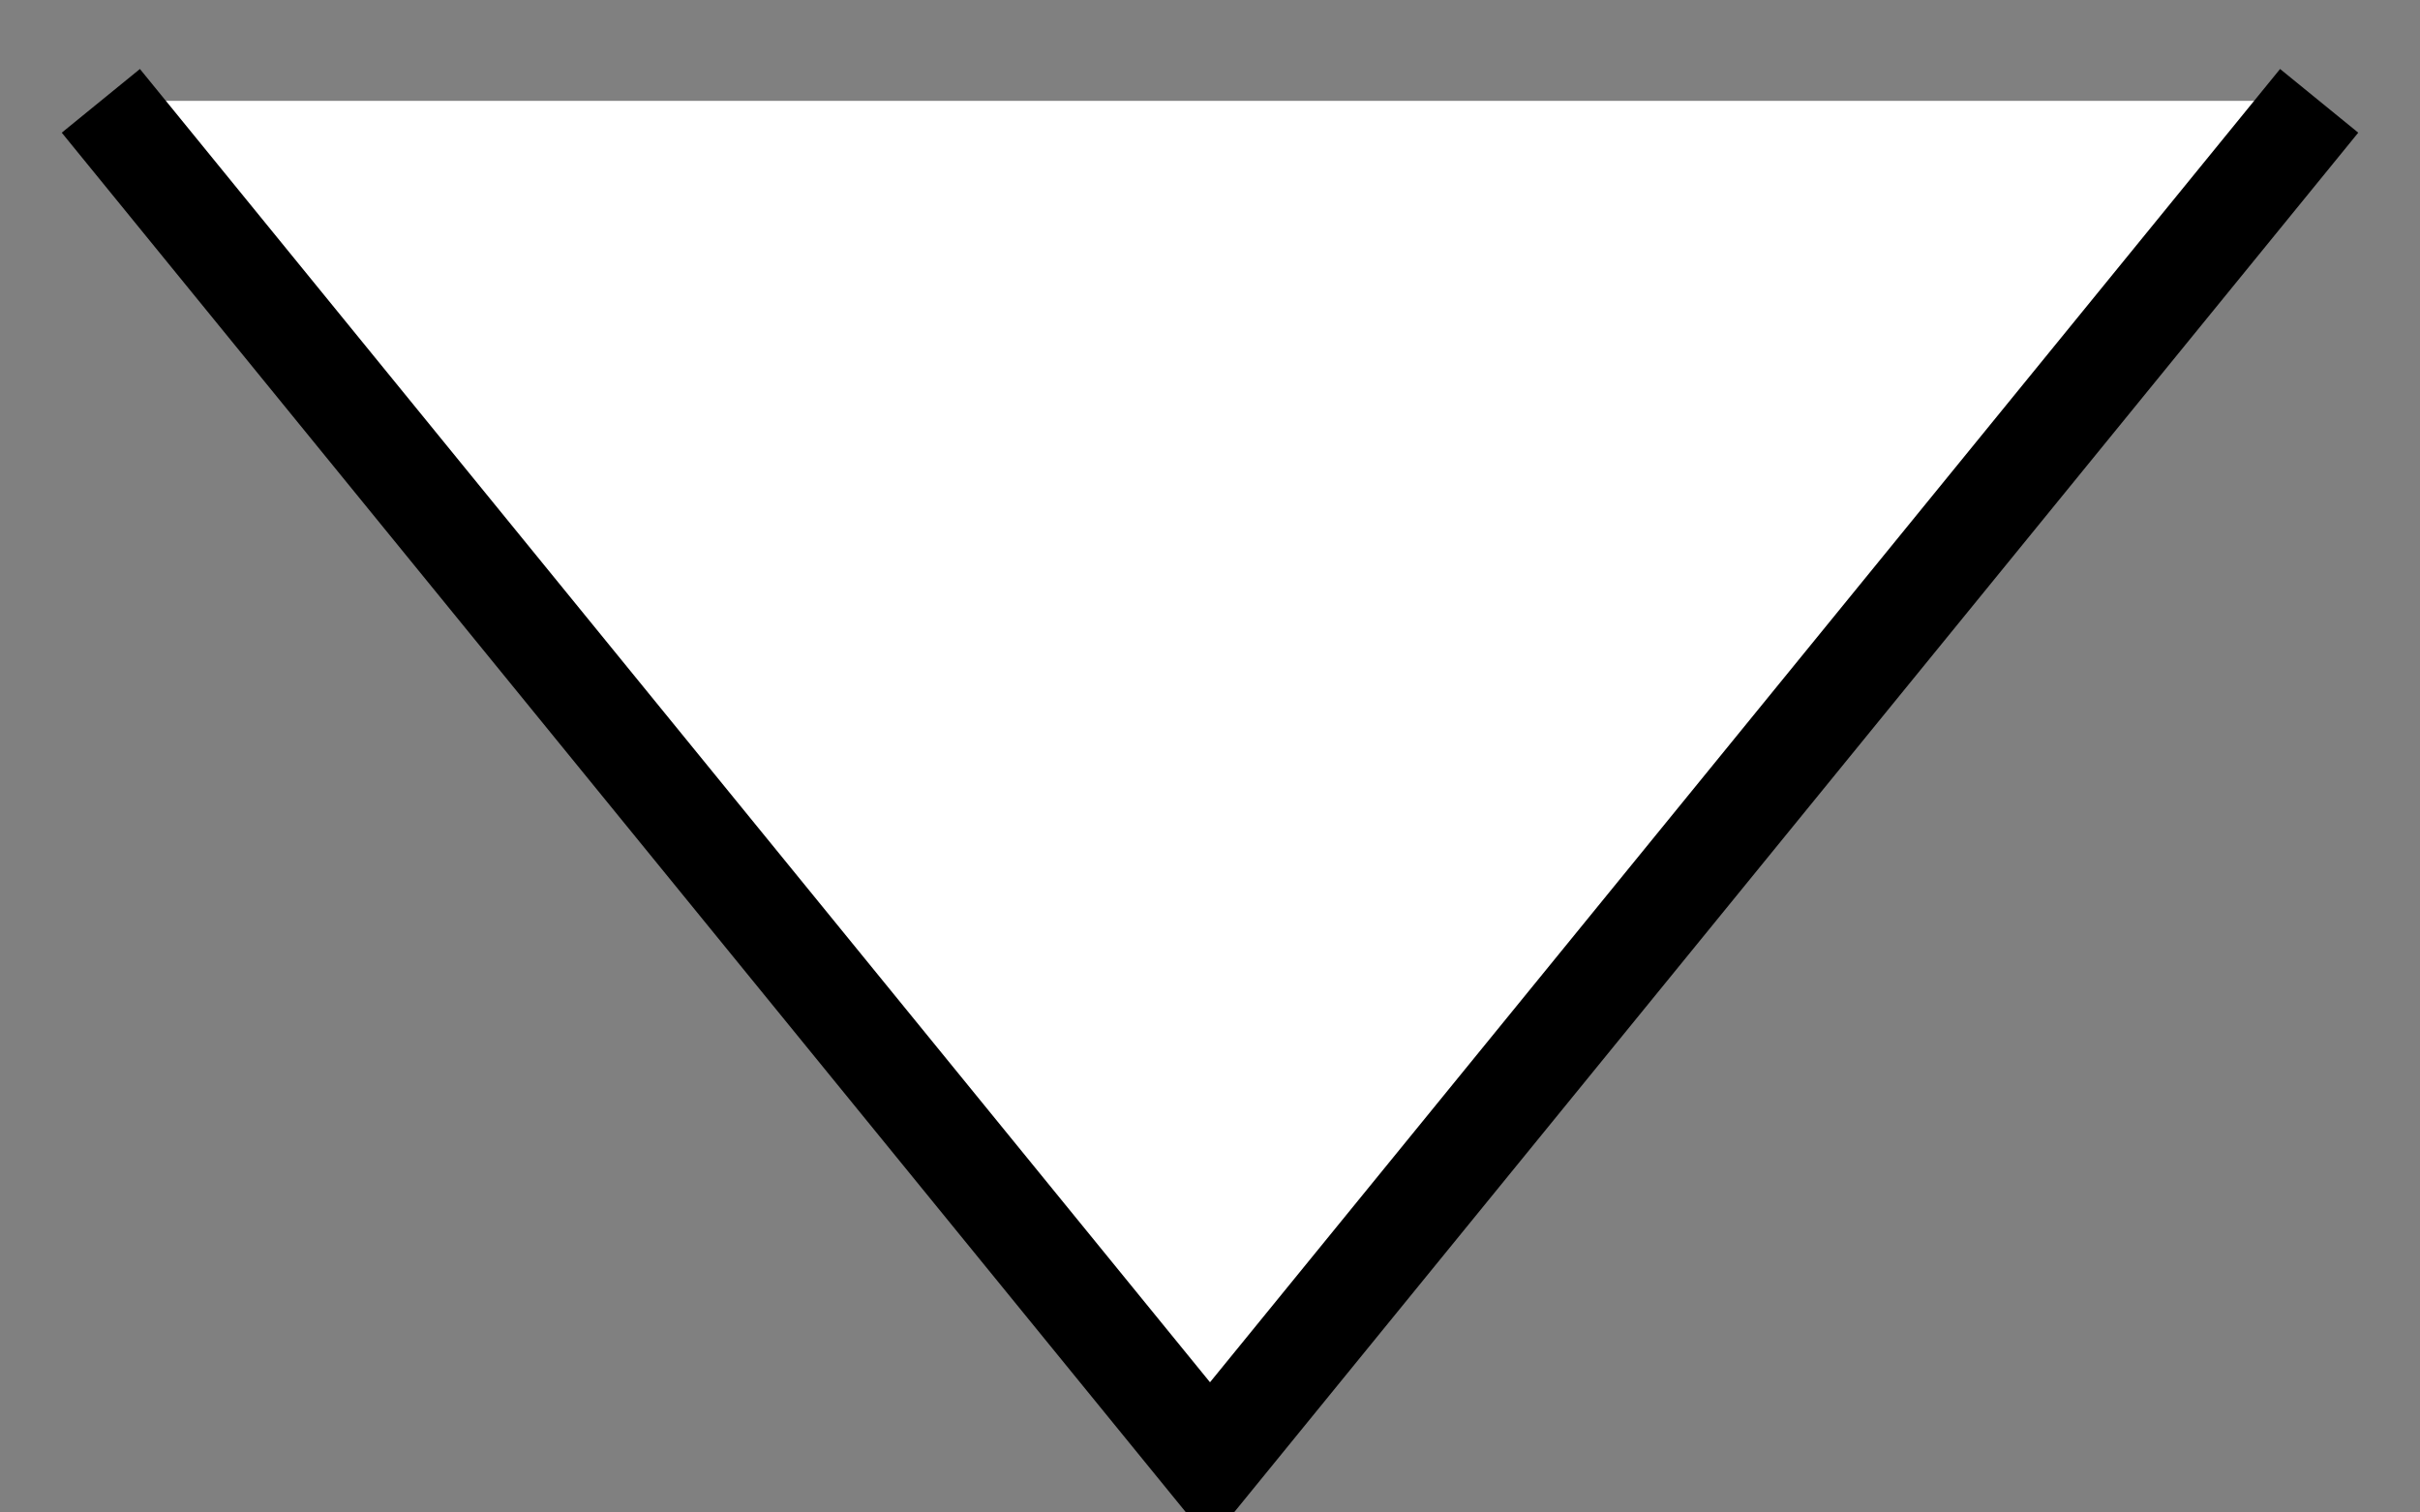 <svg width="24" height="15" viewBox="0 0 24 15" fill="none" xmlns="http://www.w3.org/2000/svg">
  <rect x="0" y="0" width="24" height="15" fill="#808080" stroke="none"/>
  <path d="M12 14.5L23 1H12H1L12 14.5Z" fill="white"/>
  <path d="M23 1L12 14.5L1 1" stroke="black" stroke-width="1"/>
</svg>
